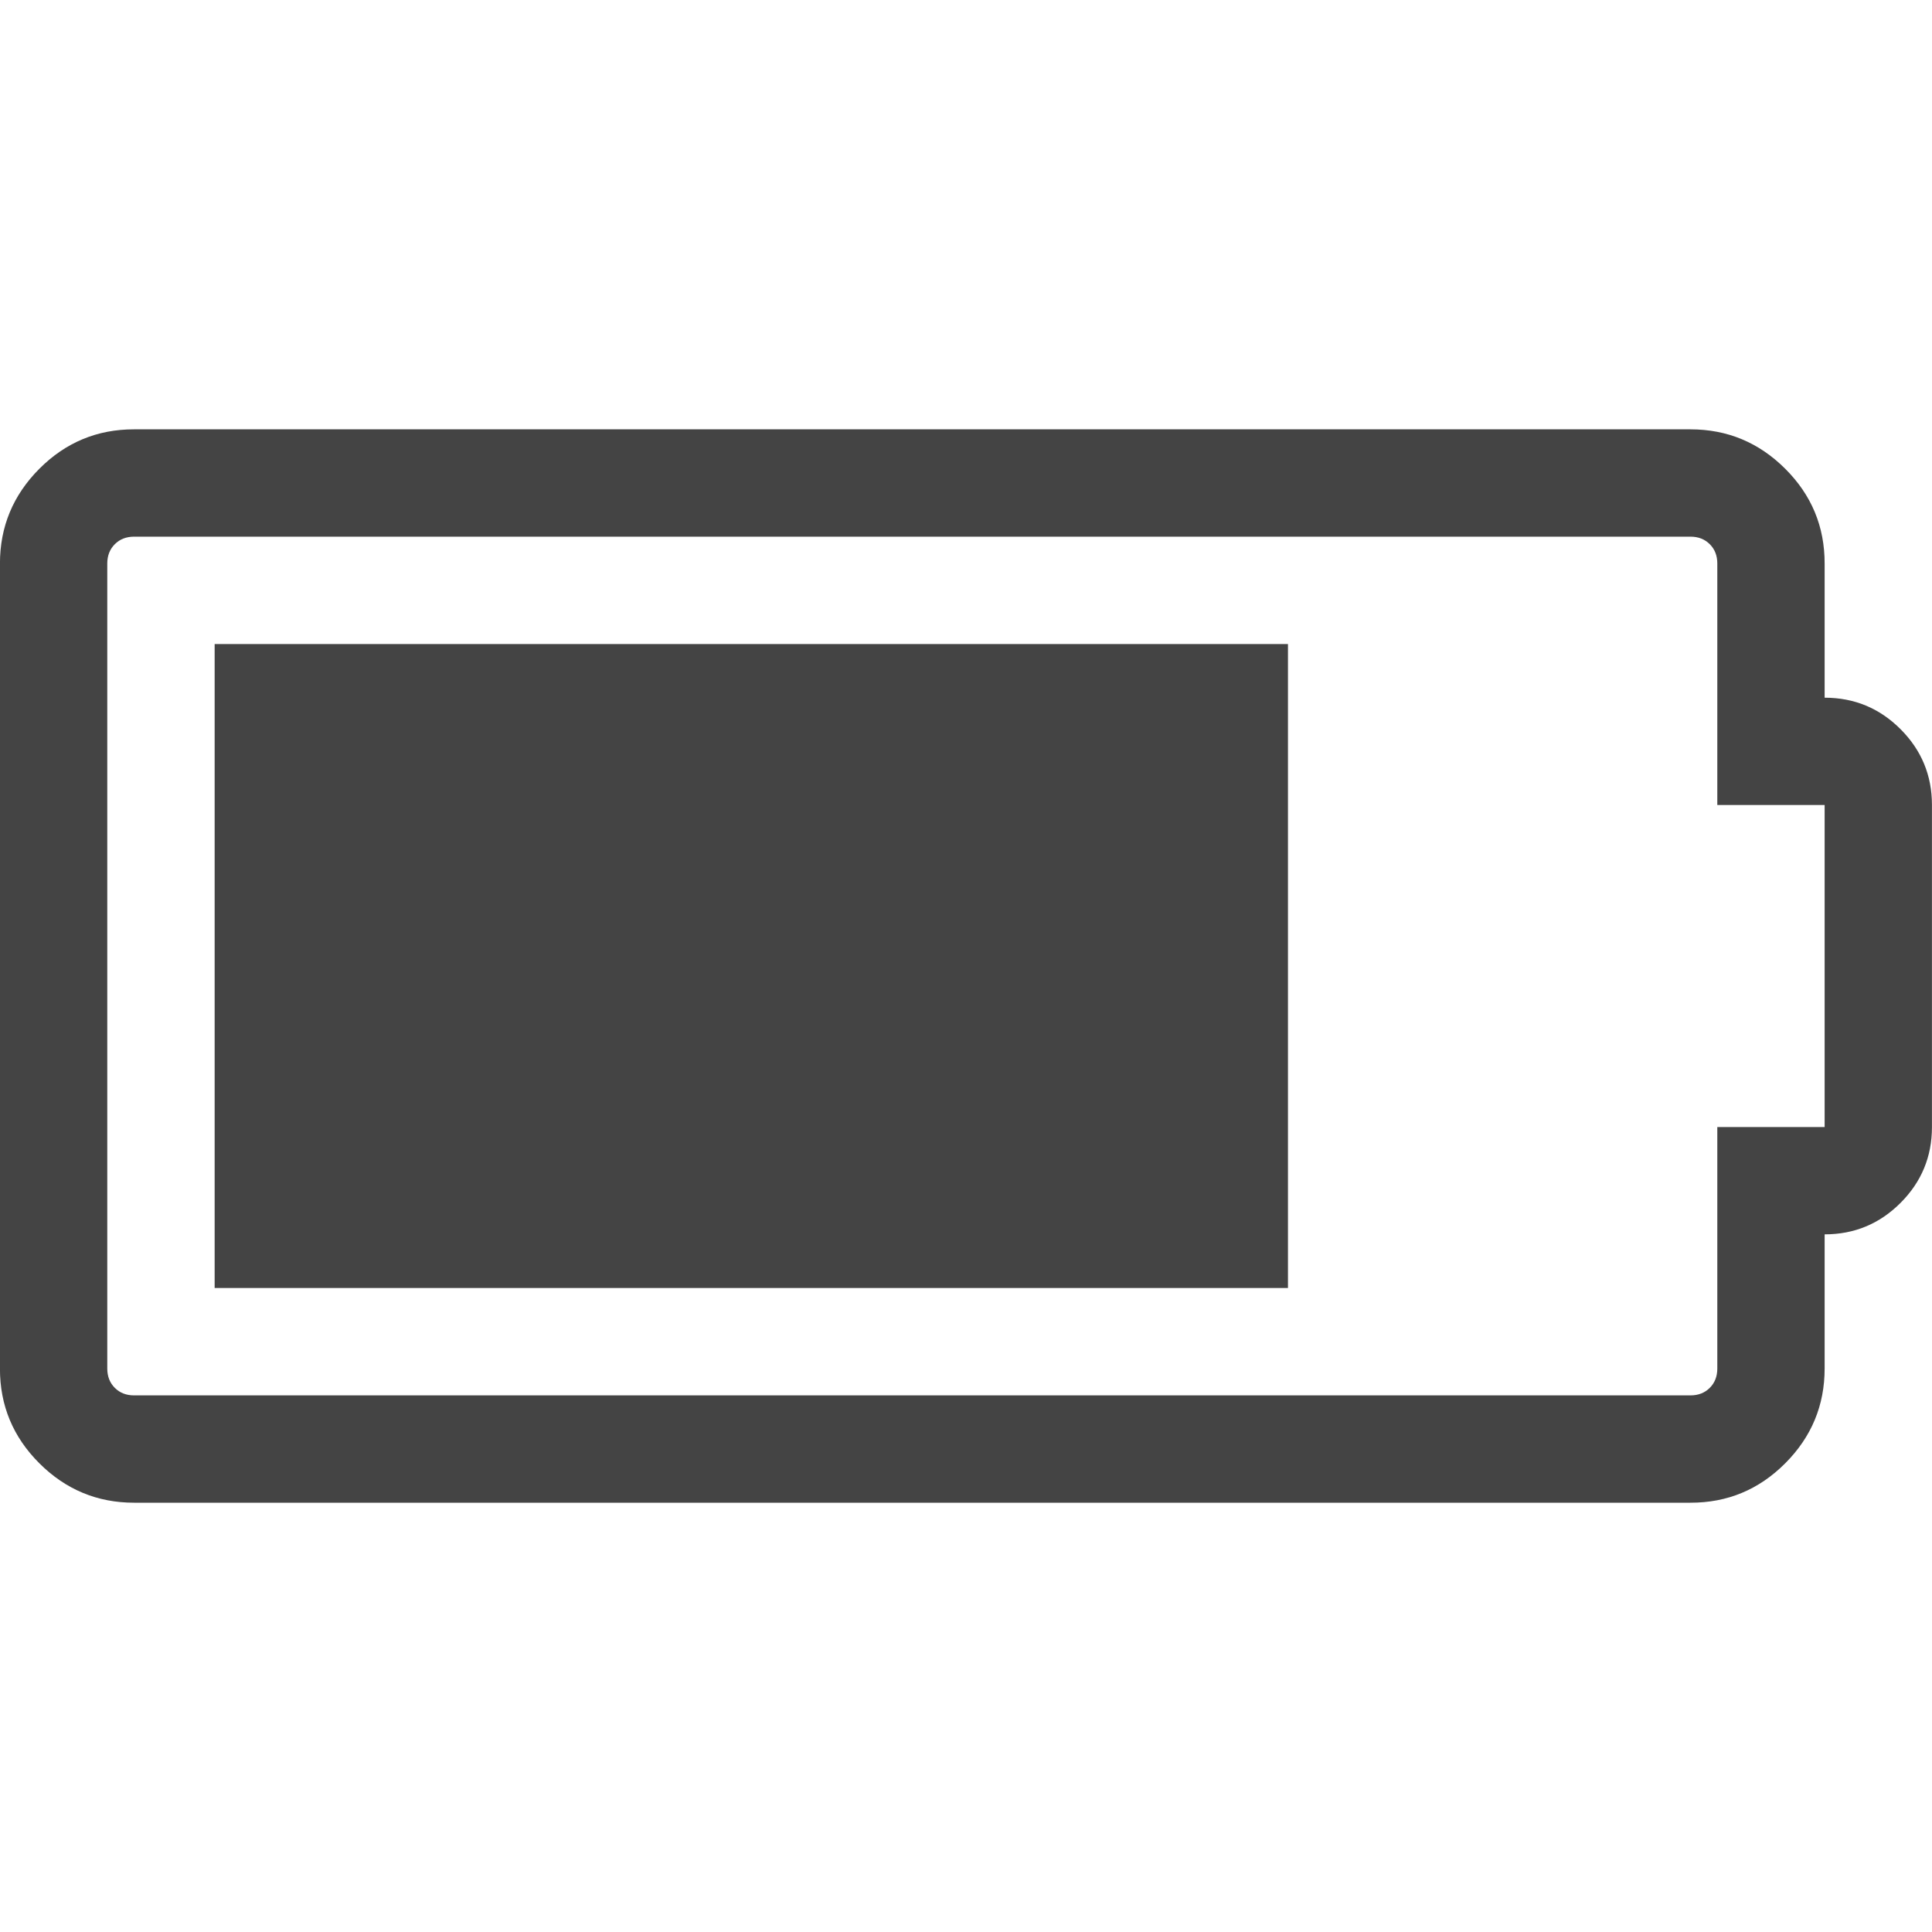 <?xml version="1.0"?><svg xmlns="http://www.w3.org/2000/svg" width="40" height="40" viewBox="0 0 40 40"><path fill="#444" d="m4.444 26.667v-13.333h22.222v13.333h-22.222z m33.333-12.222q0.92 0 1.571 0.651t0.651 1.571v6.667q0 0.92-0.651 1.571t-1.571 0.651v2.778q0 1.144-0.816 1.962t-1.962 0.816h-32.222q-1.144 0-1.962-0.816t-0.816-1.962v-16.667q0-1.144 0.816-1.962t1.962-0.816h32.222q1.144 0 1.962 0.816t0.816 1.962v2.778z m0 8.889v-6.667h-2.222v-5q0-0.244-0.156-0.4t-0.4-0.156h-32.222q-0.244 0-0.4 0.156t-0.156 0.4v16.667q0 0.244 0.156 0.4t0.4 0.156h32.222q0.244 0 0.4-0.156t0.156-0.4v-5h2.222z"></path></svg>